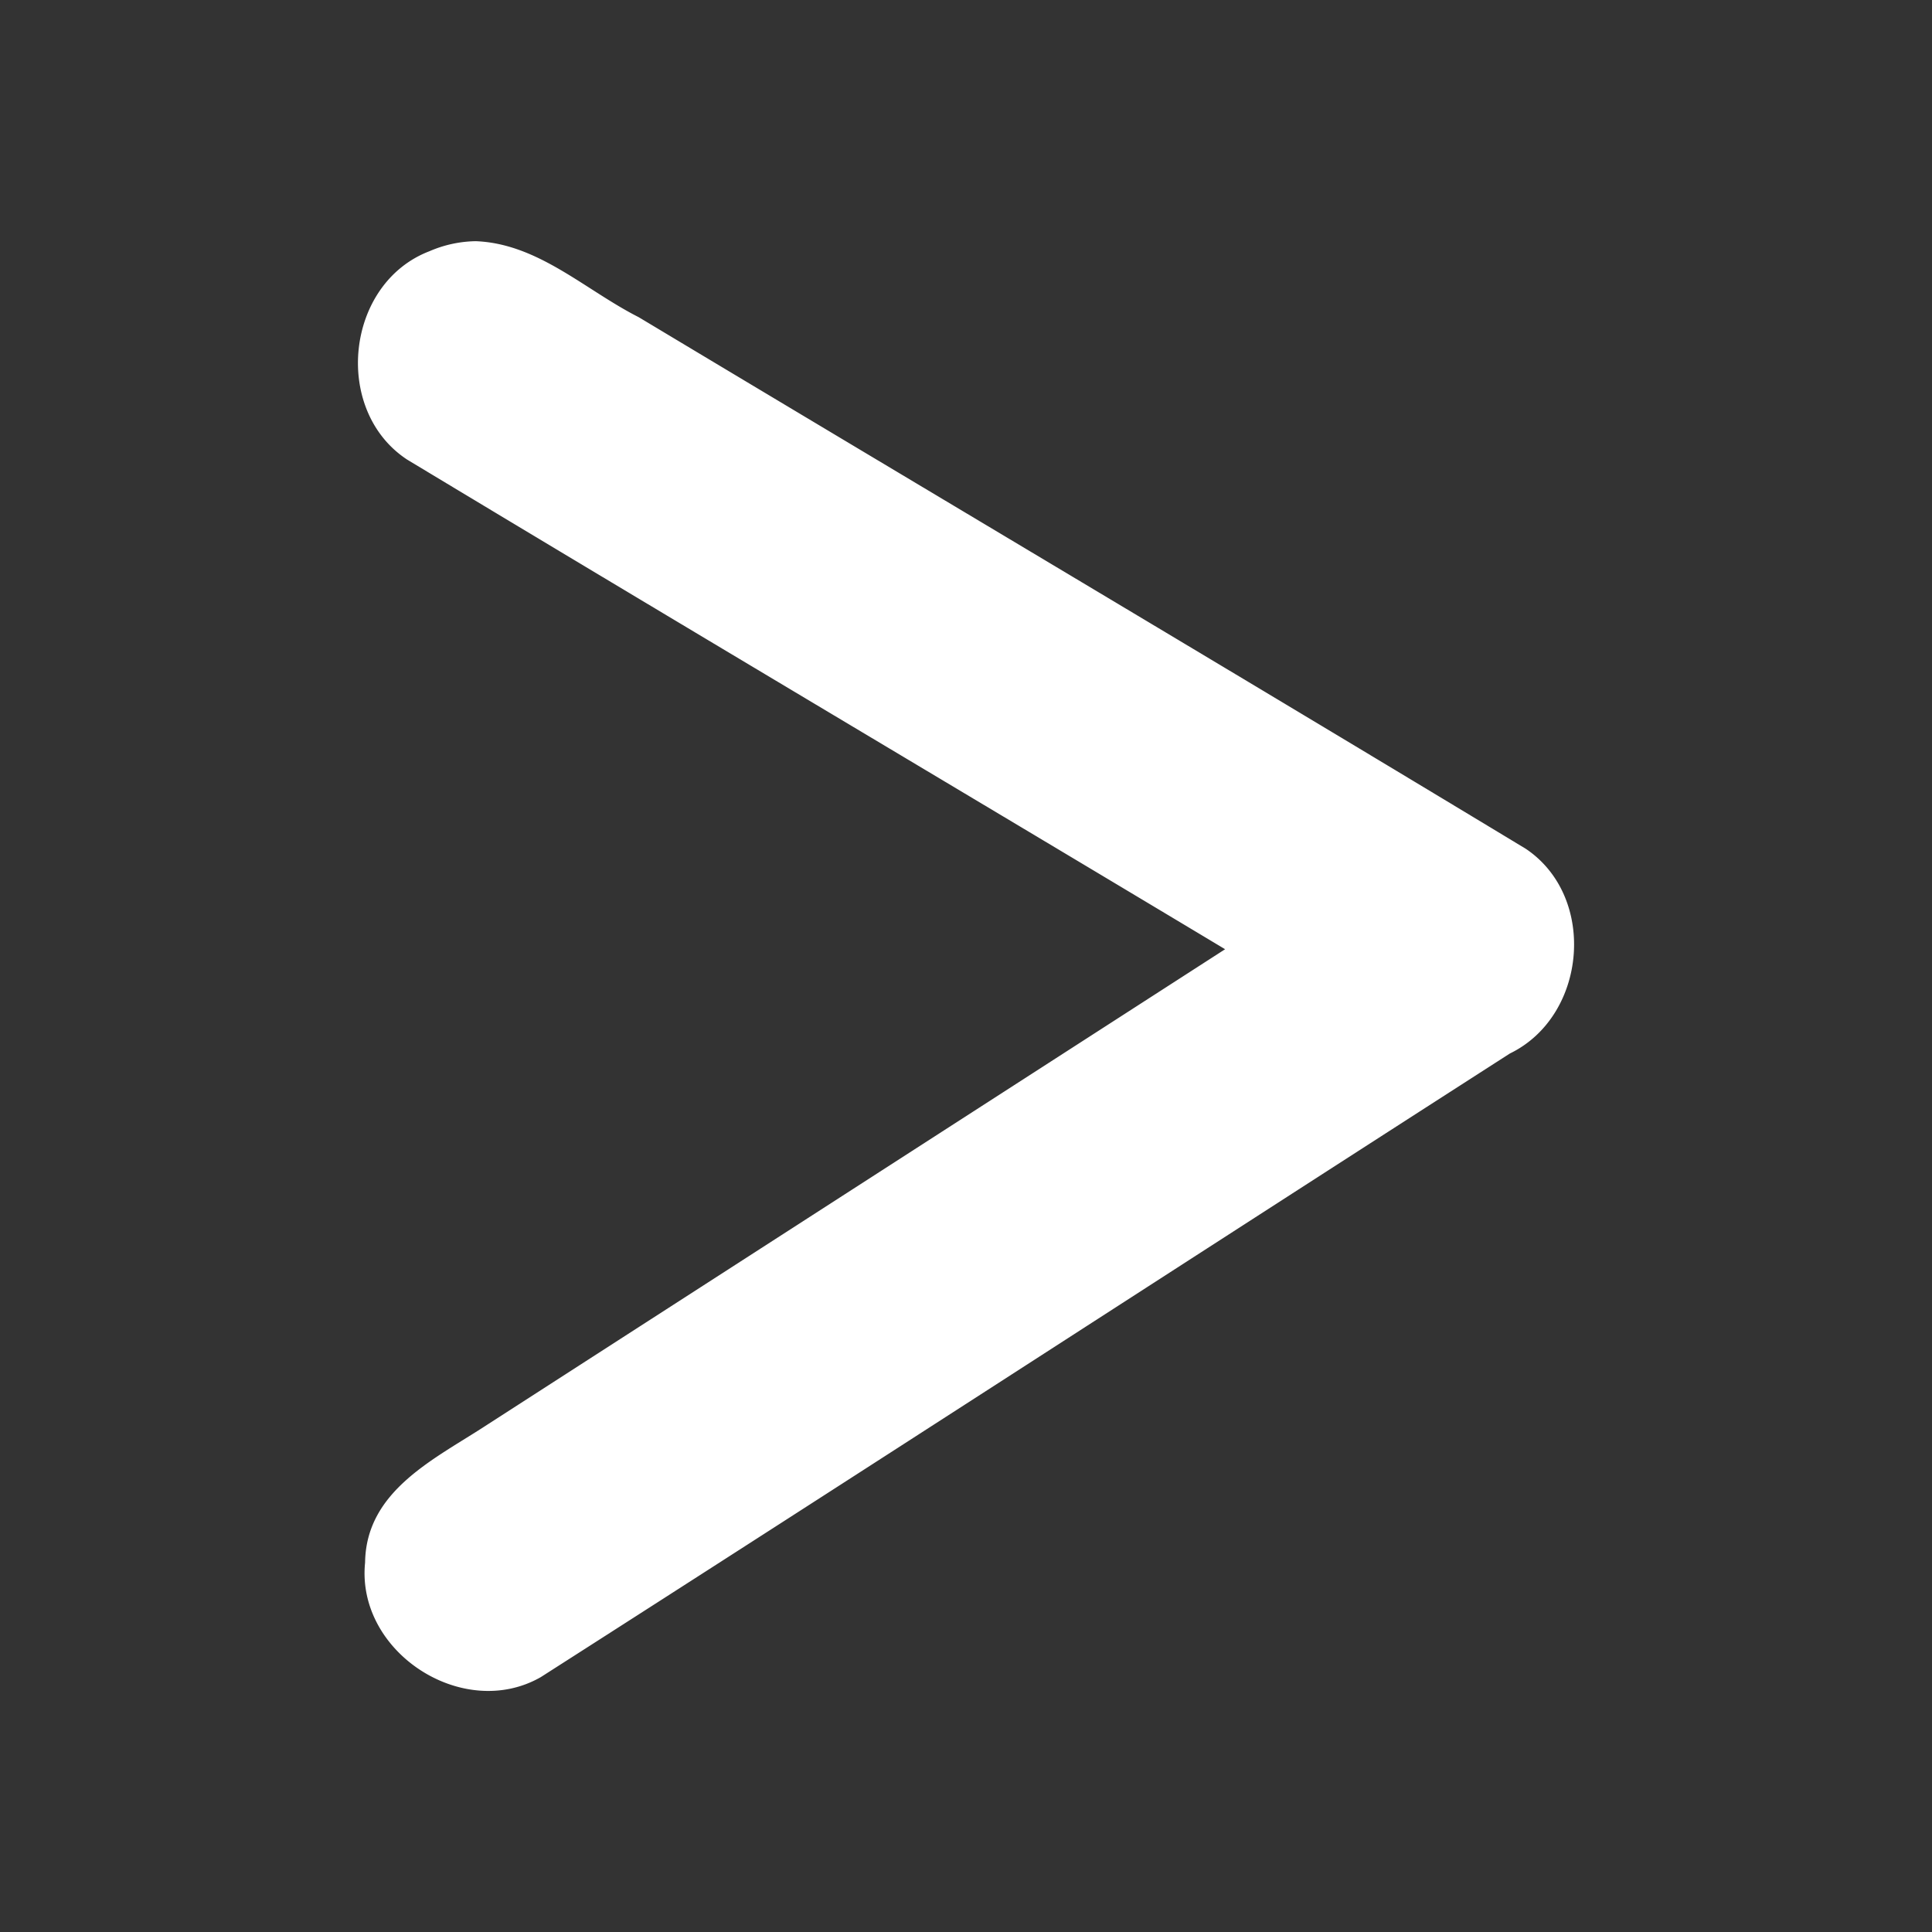 <svg xmlns="http://www.w3.org/2000/svg" width="32" height="32" viewBox="0 0 8.467 8.467"><rect x="0" y="0" width="8.467" height="8.467" fill="#333333" stroke="none"/><path fill="#fff" d="M2.084 1.057c.274.01.48.214.715.333 1.295.777 2.594 1.548 3.888 2.33.314.211.268.733-.07.897C5.2 5.527 3.79 6.442 2.37 7.35c-.341.195-.81-.11-.77-.502.004-.317.308-.455.535-.604L5.369 4.16c-1.194-.716-2.392-1.427-3.585-2.146-.328-.216-.27-.772.098-.913a.53.53 0 0 1 .202-.044z"/></svg>
